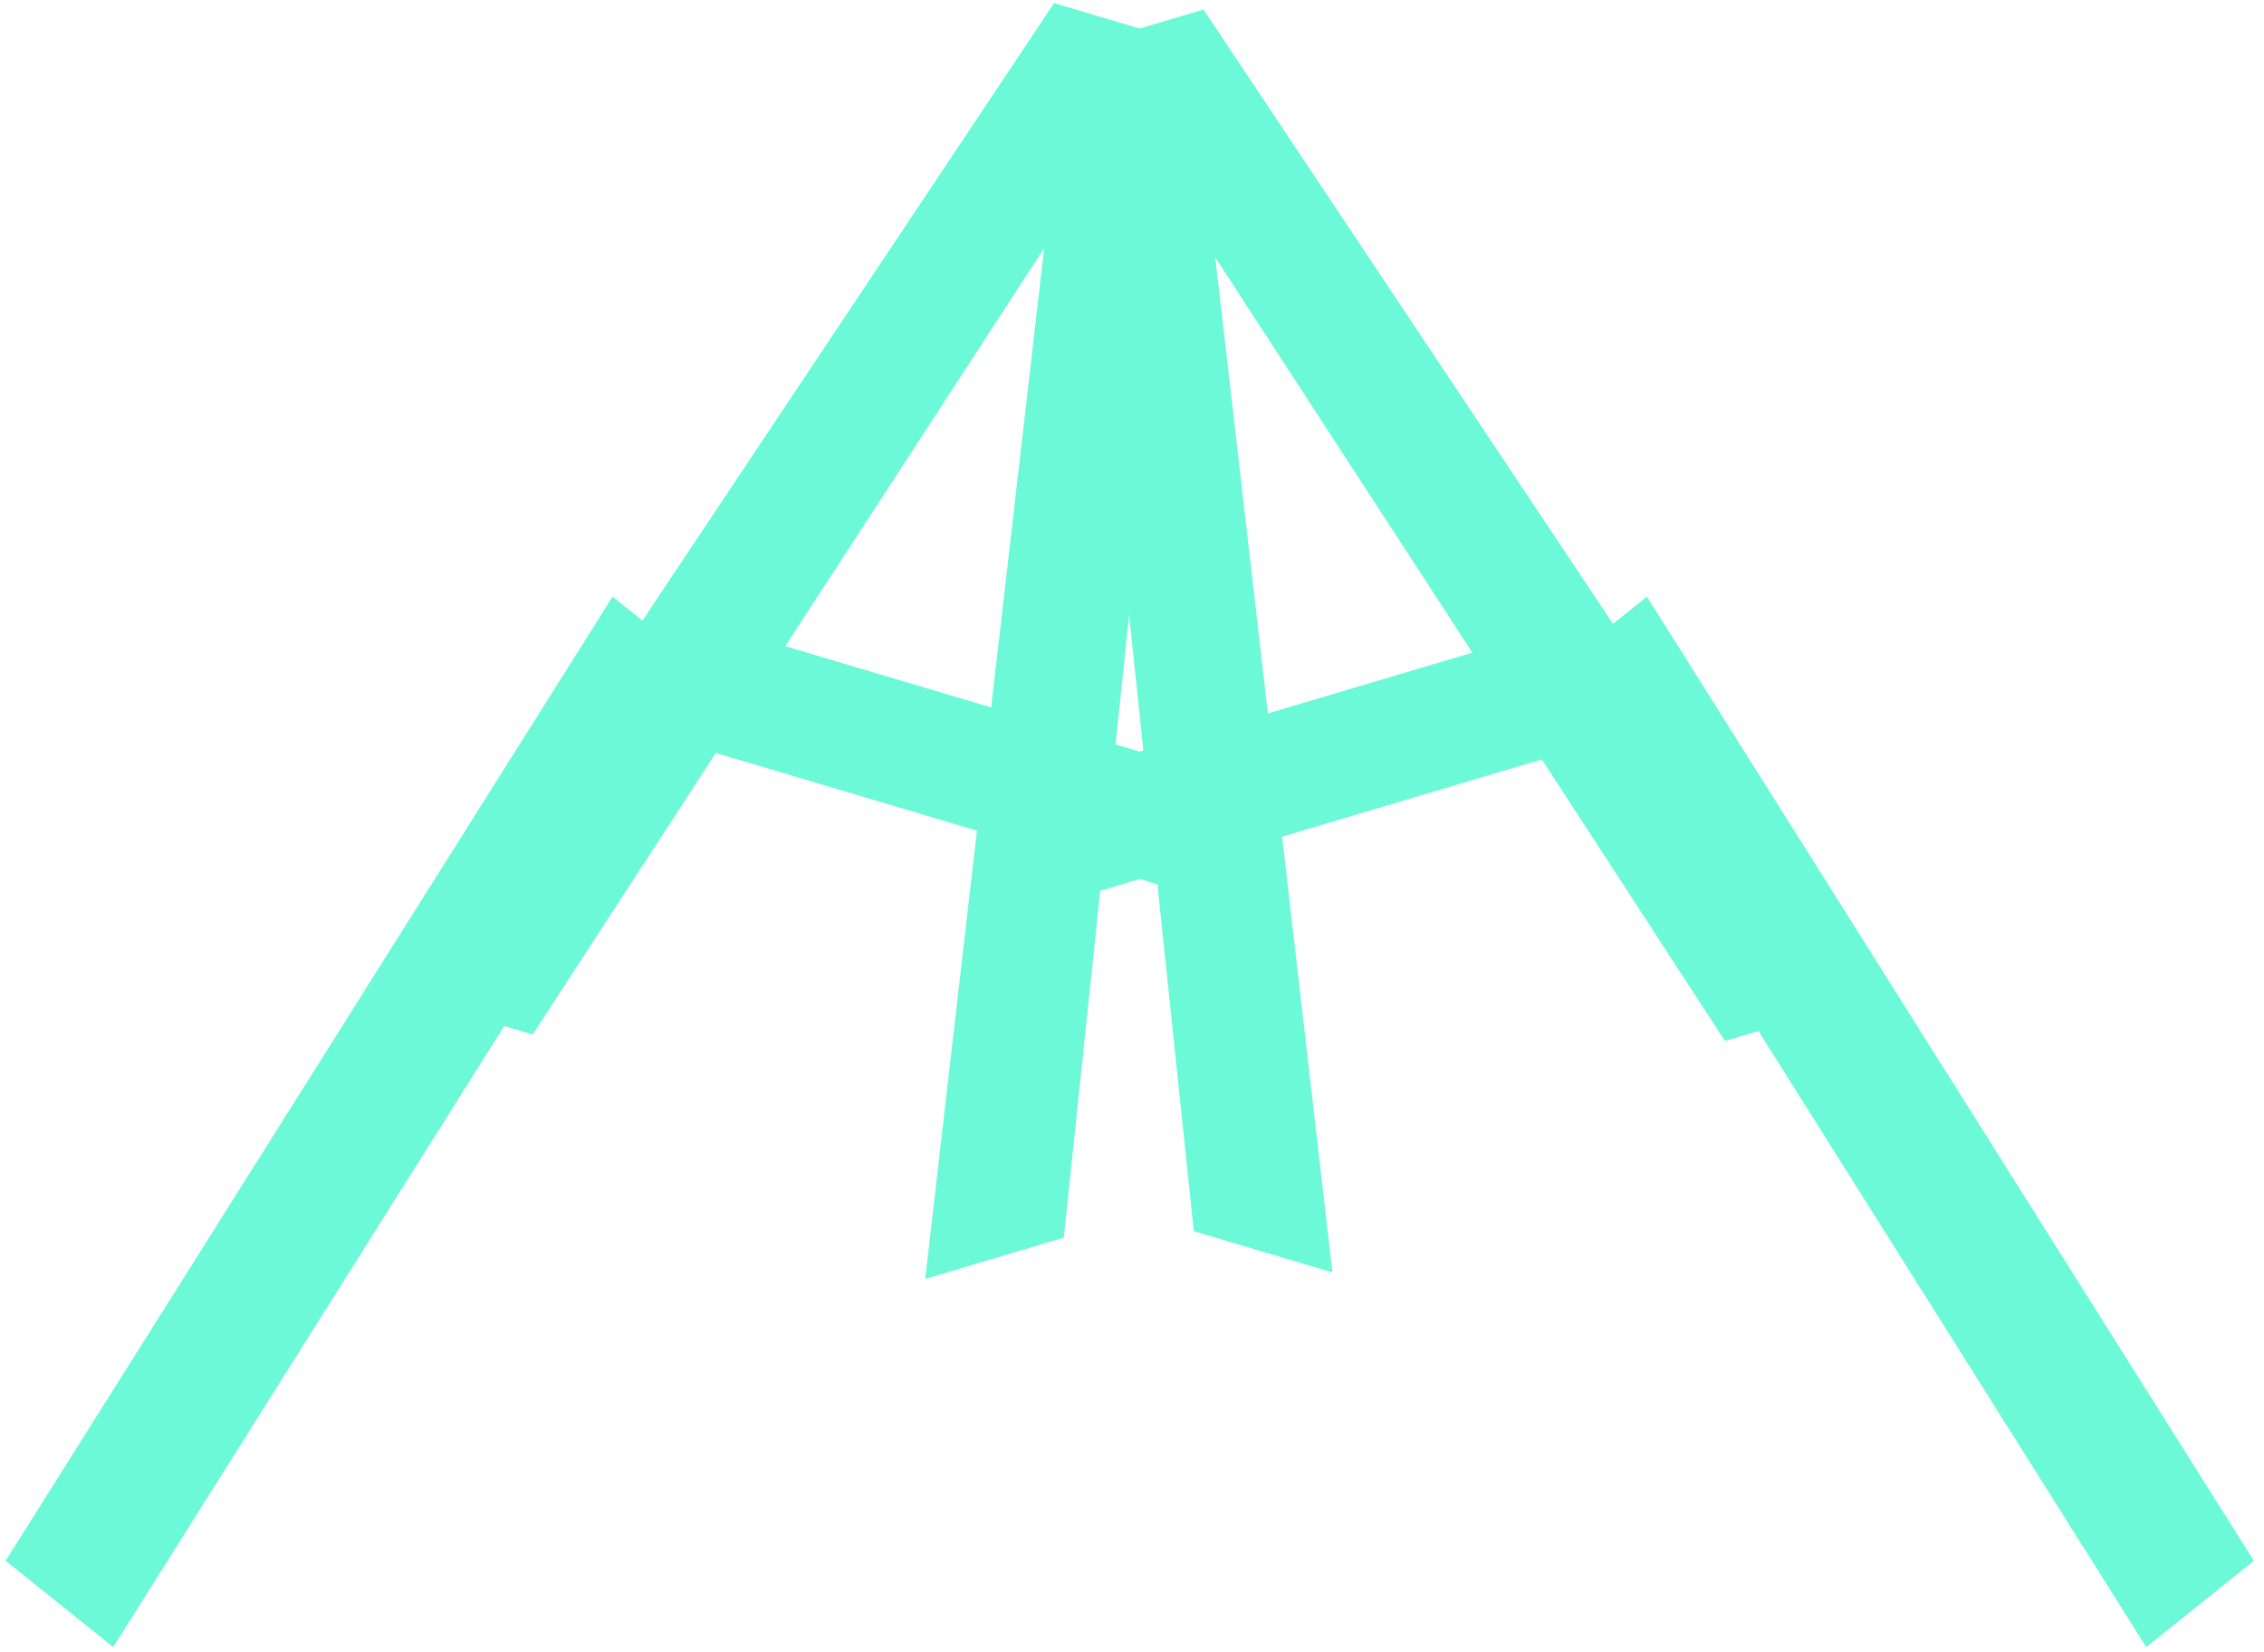 <svg width="185" height="135" viewBox="0 0 185 135" fill="none" xmlns="http://www.w3.org/2000/svg">
<g clip-path="url(#clip0_214_32)">
<path d="M43.524 84.525L32.196 81.156L86.133 0.25L97.287 3.567L108.876 103.963L97.549 100.594L88.709 16.354L88.012 16.146L43.524 84.525ZM55.977 50.359L101.637 63.94L99.362 73.677L53.703 60.096L55.977 50.359Z" fill="#6CF9D8"/>
<path d="M140.953 85.052L152.28 81.683L98.344 0.777L87.19 4.095L75.601 104.491L86.928 101.121L95.768 16.881L96.465 16.674L140.953 85.052ZM128.499 50.886L82.84 64.467L85.114 74.205L130.774 60.624L128.499 50.886Z" fill="#6CF9D8"/>
<path d="M50.056 48.746L0.458 127.524L9.253 134.575L58.851 55.798L50.056 48.746Z" fill="#6CF9D8"/>
<path d="M134.575 48.746L184.173 127.524L175.378 134.575L125.78 55.798L134.575 48.746Z" fill="#6CF9D8"/>
</g>
<defs>
<clipPath id="clip0_214_32">
<rect width="185" height="135" fill="white"/>
</clipPath>
</defs>
</svg>
